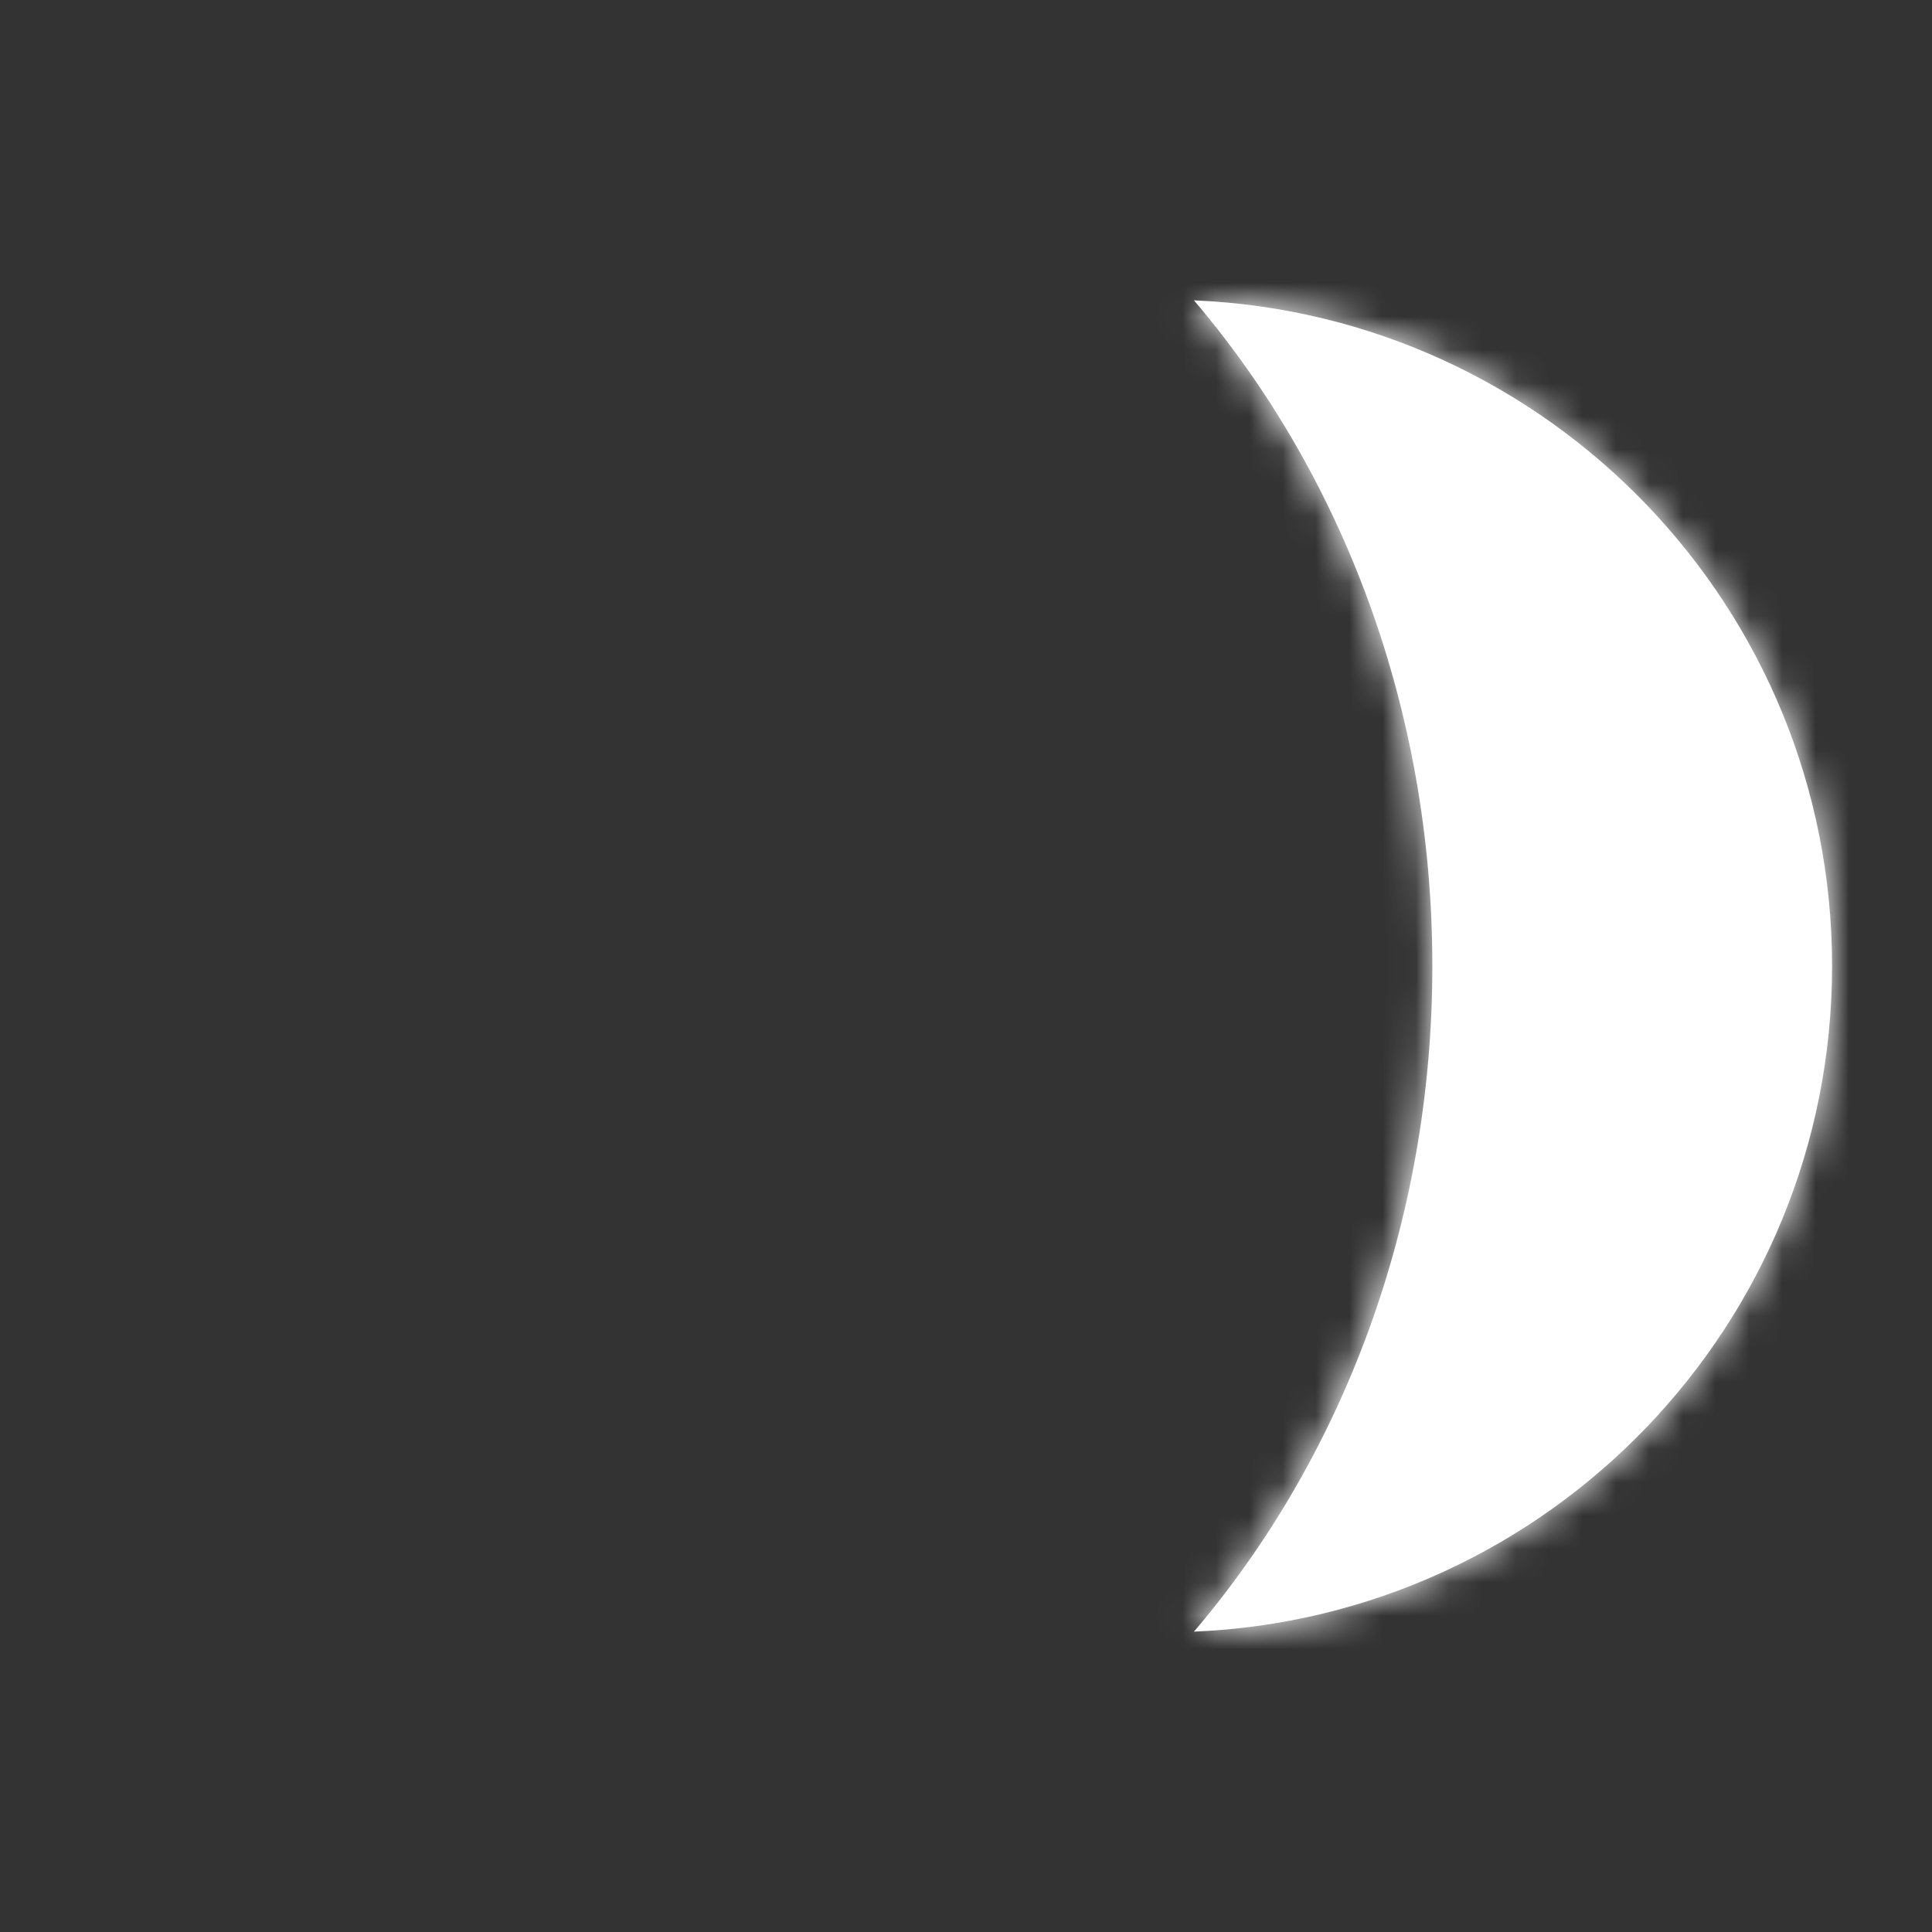<svg width="58" height="58" viewBox="0 0 58 58" fill="none" xmlns="http://www.w3.org/2000/svg">
<rect x="0" y="0" width="58" height="58" fill="#333333" stroke="none"/>
<mask id="path-1-inside-1_32_2387" fill="white">
<path fill-rule="evenodd" clip-rule="evenodd" d="M35.843 48.983C40.278 43.781 43 36.745 43 29C43 21.255 40.278 14.219 35.843 9.017C46.498 9.459 55 18.237 55 29C55 39.764 46.498 48.541 35.843 48.983Z"/>
</mask>
<path fill-rule="evenodd" clip-rule="evenodd" d="M35.843 48.983C40.278 43.781 43 36.745 43 29C43 21.255 40.278 14.219 35.843 9.017C46.498 9.459 55 18.237 55 29C55 39.764 46.498 48.541 35.843 48.983Z" fill="white"/>
<path d="M35.843 48.983L35.925 50.981L31.349 51.171L34.321 47.685L35.843 48.983ZM35.843 9.017L34.321 10.315L31.349 6.83L35.925 7.019L35.843 9.017ZM45 29C45 37.214 42.113 44.712 37.364 50.28L34.321 47.685C38.443 42.851 41 36.276 41 29H45ZM37.364 7.72C42.113 13.289 45 20.786 45 29H41C41 21.724 38.443 15.149 34.321 10.315L37.364 7.72ZM53 29C53 19.313 45.348 11.413 35.76 11.016L35.925 7.019C47.647 7.505 57 17.16 57 29H53ZM35.76 46.984C45.348 46.587 53 38.687 53 29H57C57 40.84 47.647 50.495 35.925 50.981L35.76 46.984Z" fill="white" mask="url(#path-1-inside-1_32_2387)"/>
</svg>
